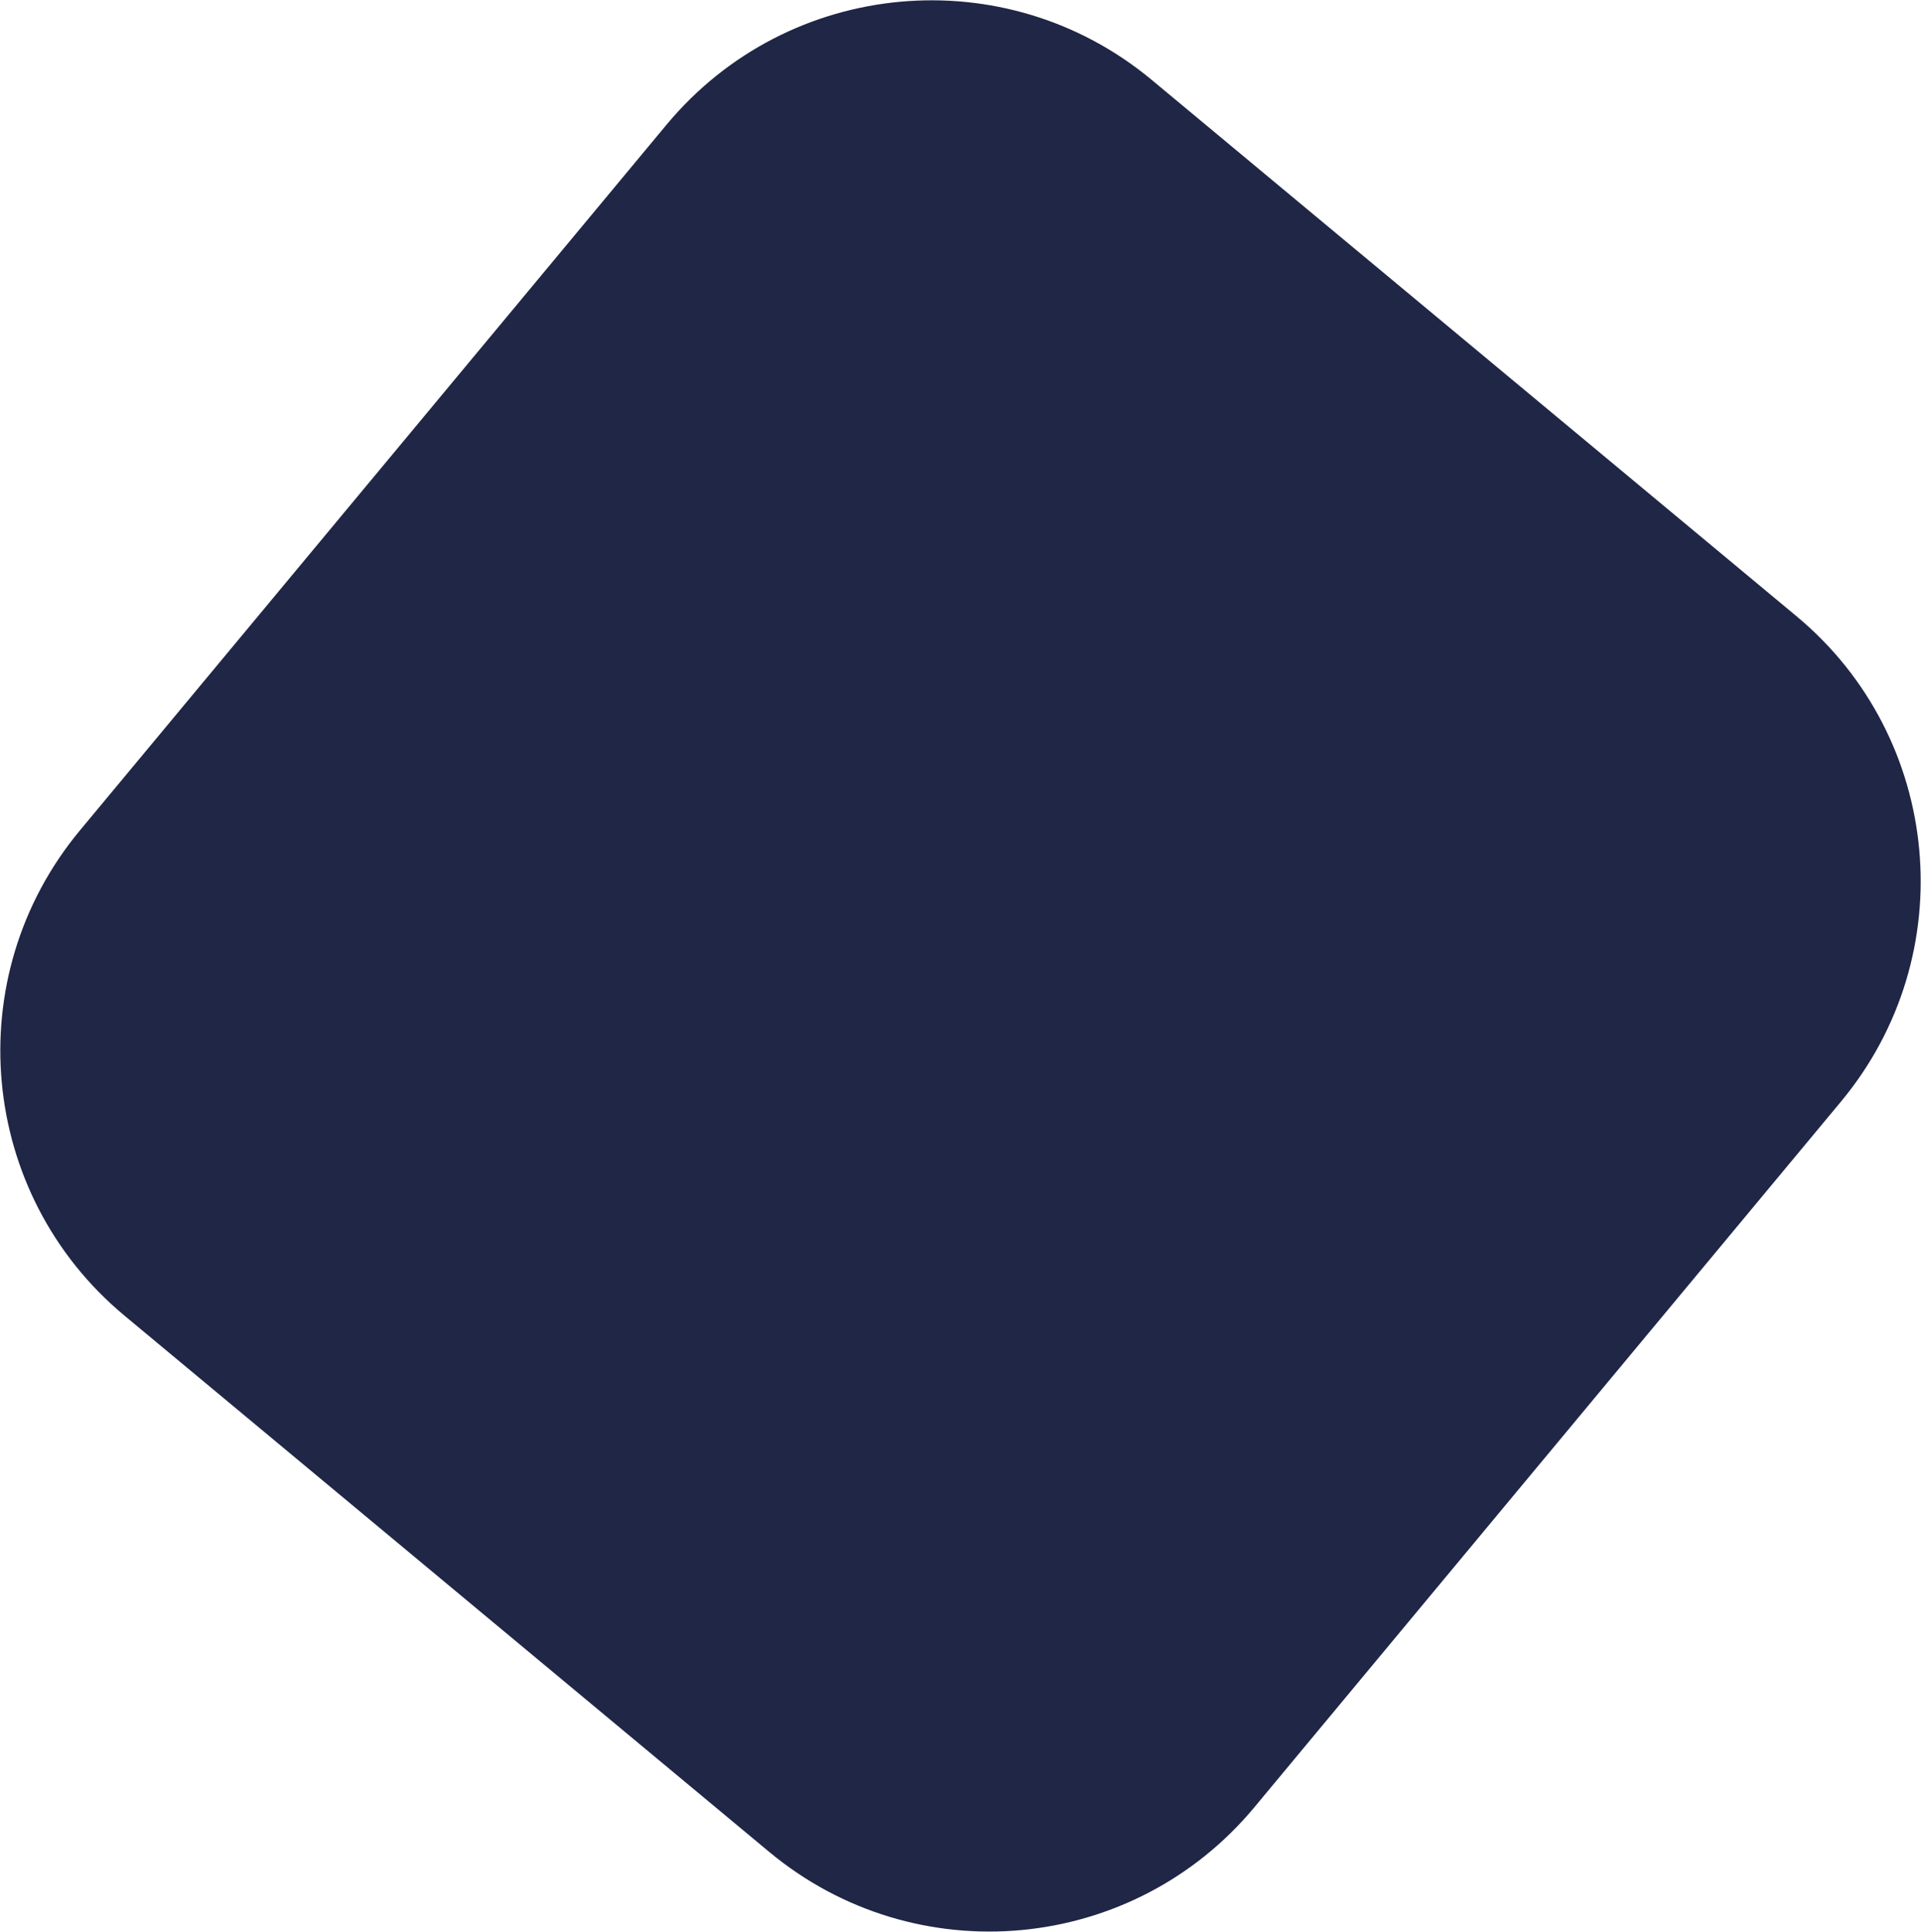 <svg xmlns="http://www.w3.org/2000/svg" width="3474.826" height="3494.049" viewBox="0 0 3474.826 3494.049">
  <path id="Rectangle_1" data-name="Rectangle 1" d="M785.482-2225.7-275.65-949.327c-220.082,264.724-184,657.713,80.594,877.766L971.18,898.359c264.593,220.053,657.5,183.84,877.582-80.883L2909.894-458.9c220.082-264.723,184-657.713-80.594-877.766l-1166.236-969.92C1398.471-2526.636,1005.564-2490.424,785.482-2225.7Z" transform="translate(420.292 2451.136)" fill="#202646" stroke="rgba(0,0,0,0)" stroke-width="1"/>
</svg>
